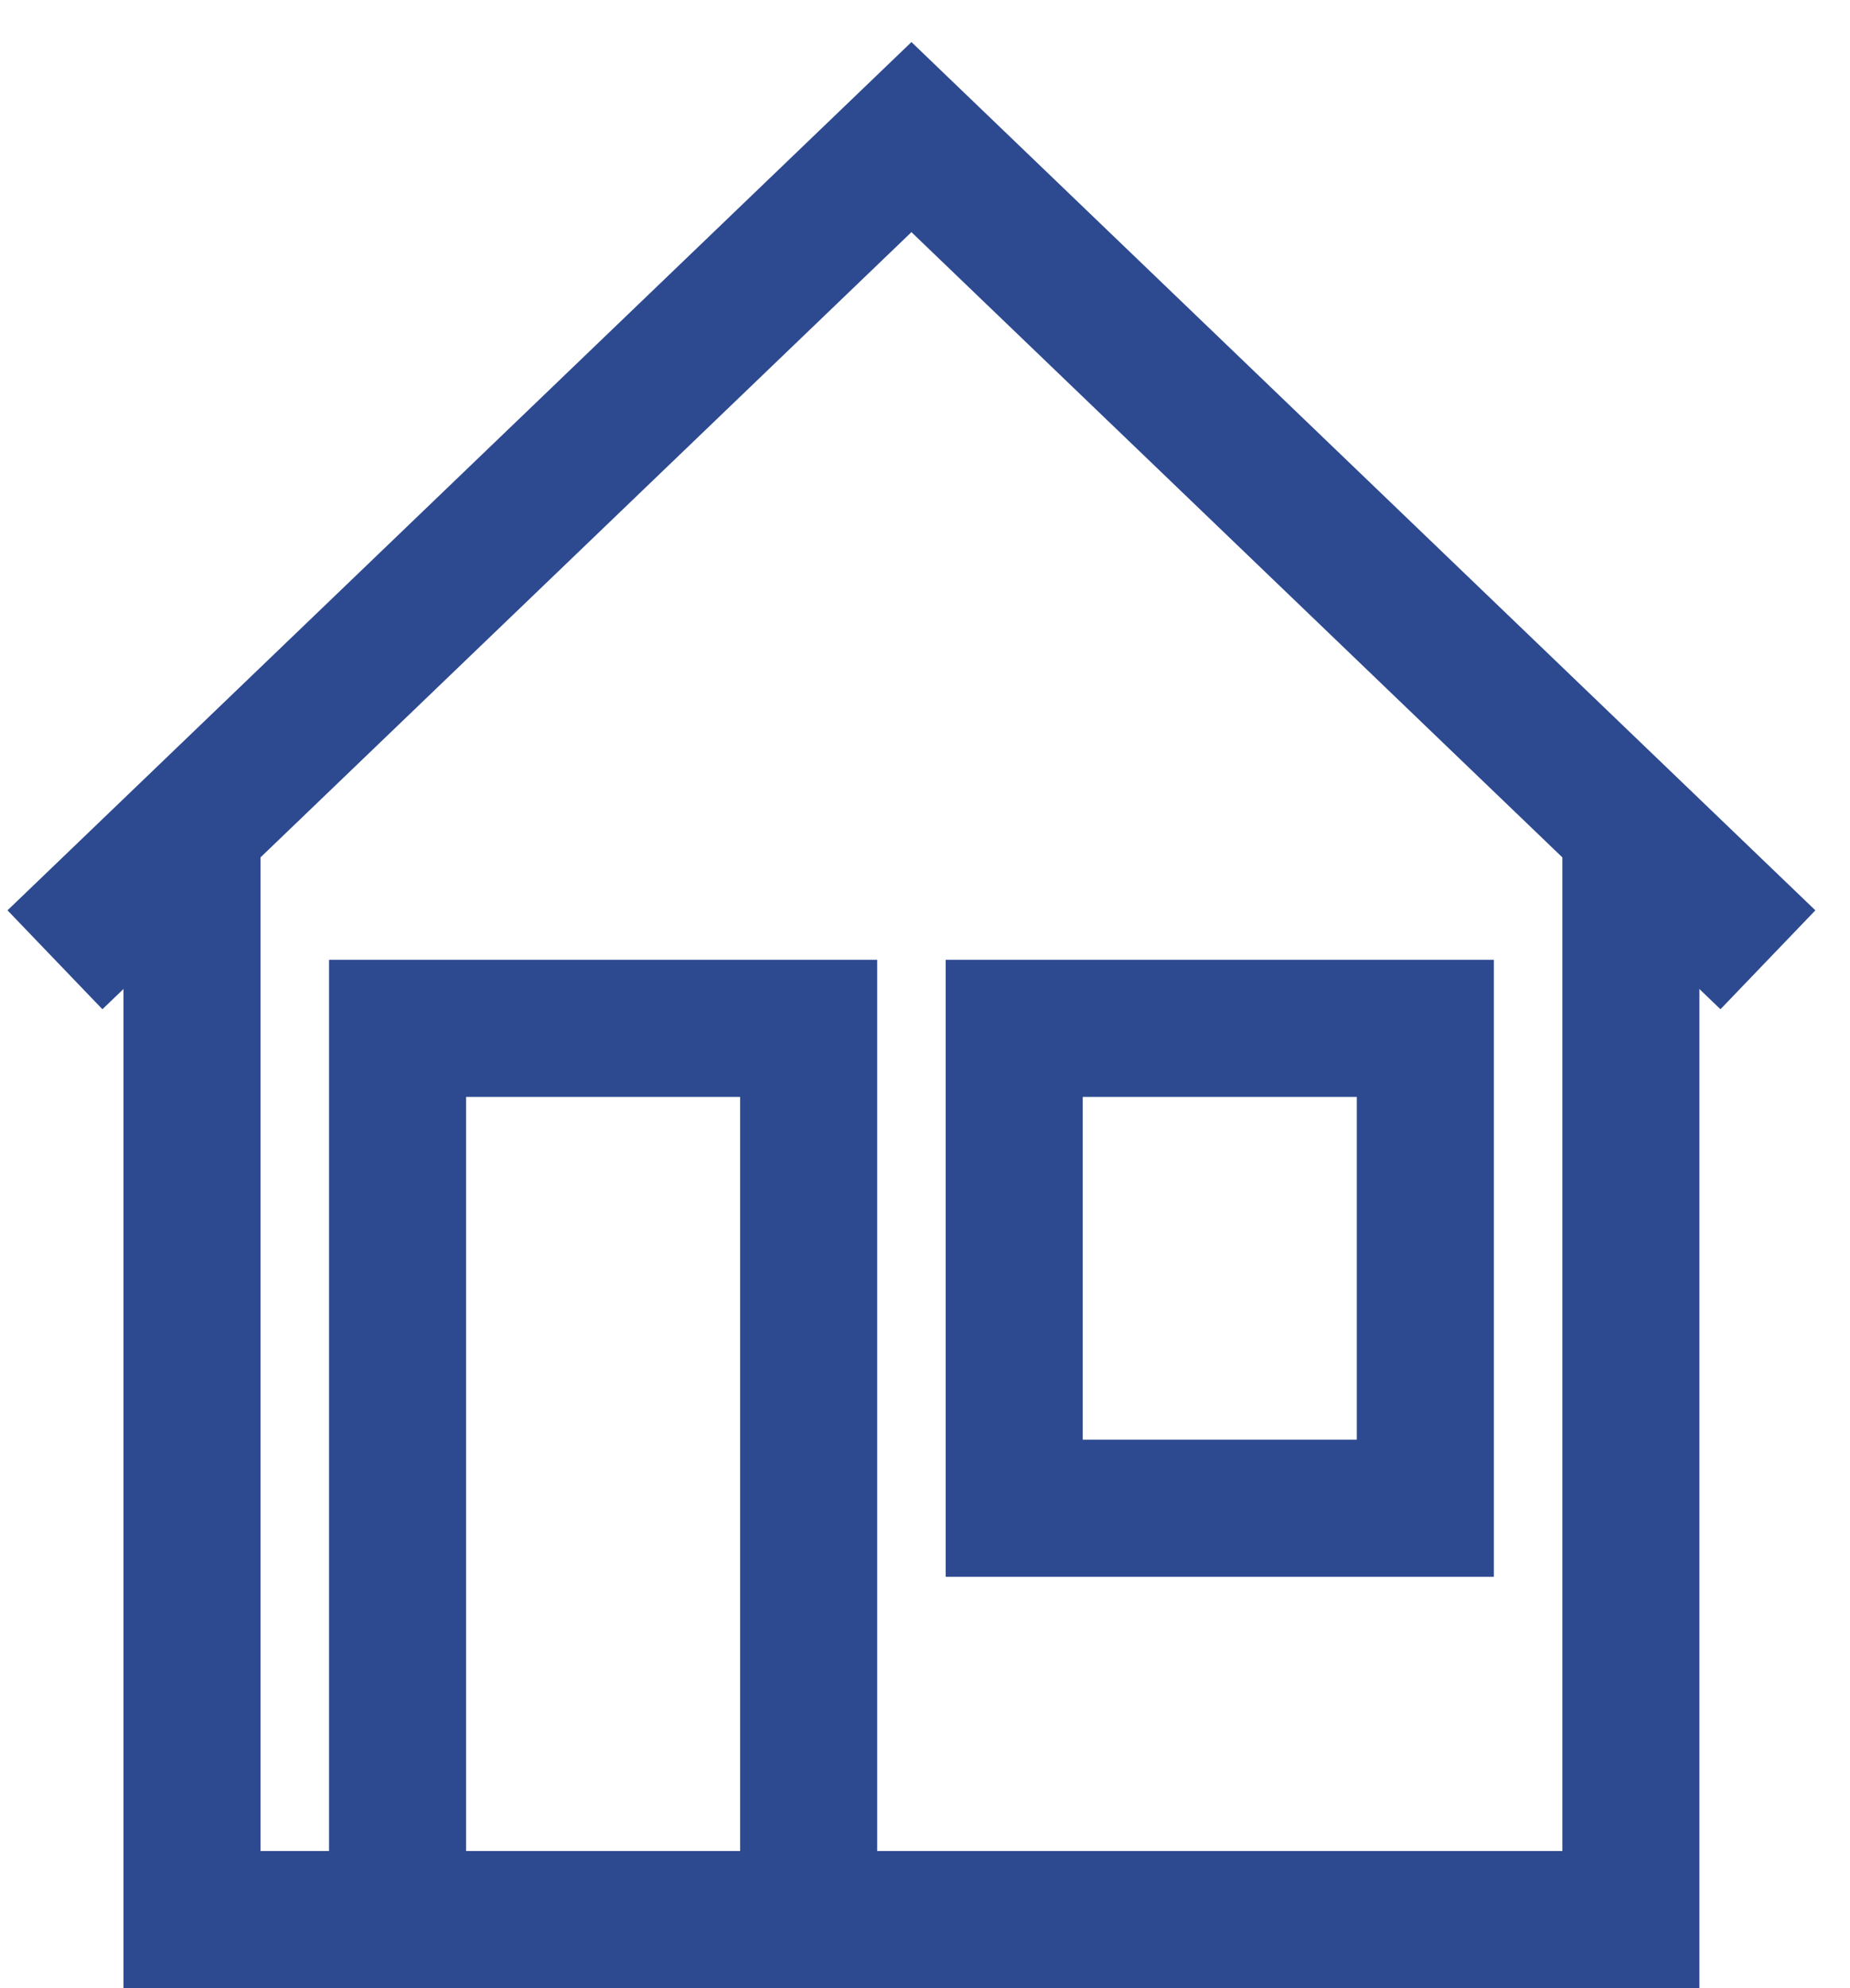 <svg width="27" height="29" viewBox="0 0 27 29" fill="none" xmlns="http://www.w3.org/2000/svg">
<path d="M2.802 12V28H23.802V12" stroke="#2D4990" stroke-width="2"/>
<path d="M0.802 14L13.302 2L25.802 14" stroke="#2D4990" stroke-width="2"/>
<rect x="5.802" y="15" width="6" height="13" stroke="#2D4990" stroke-width="2"/>
<rect x="14.802" y="15" width="6" height="7" stroke="#2D4990" stroke-width="2"/>
</svg>
